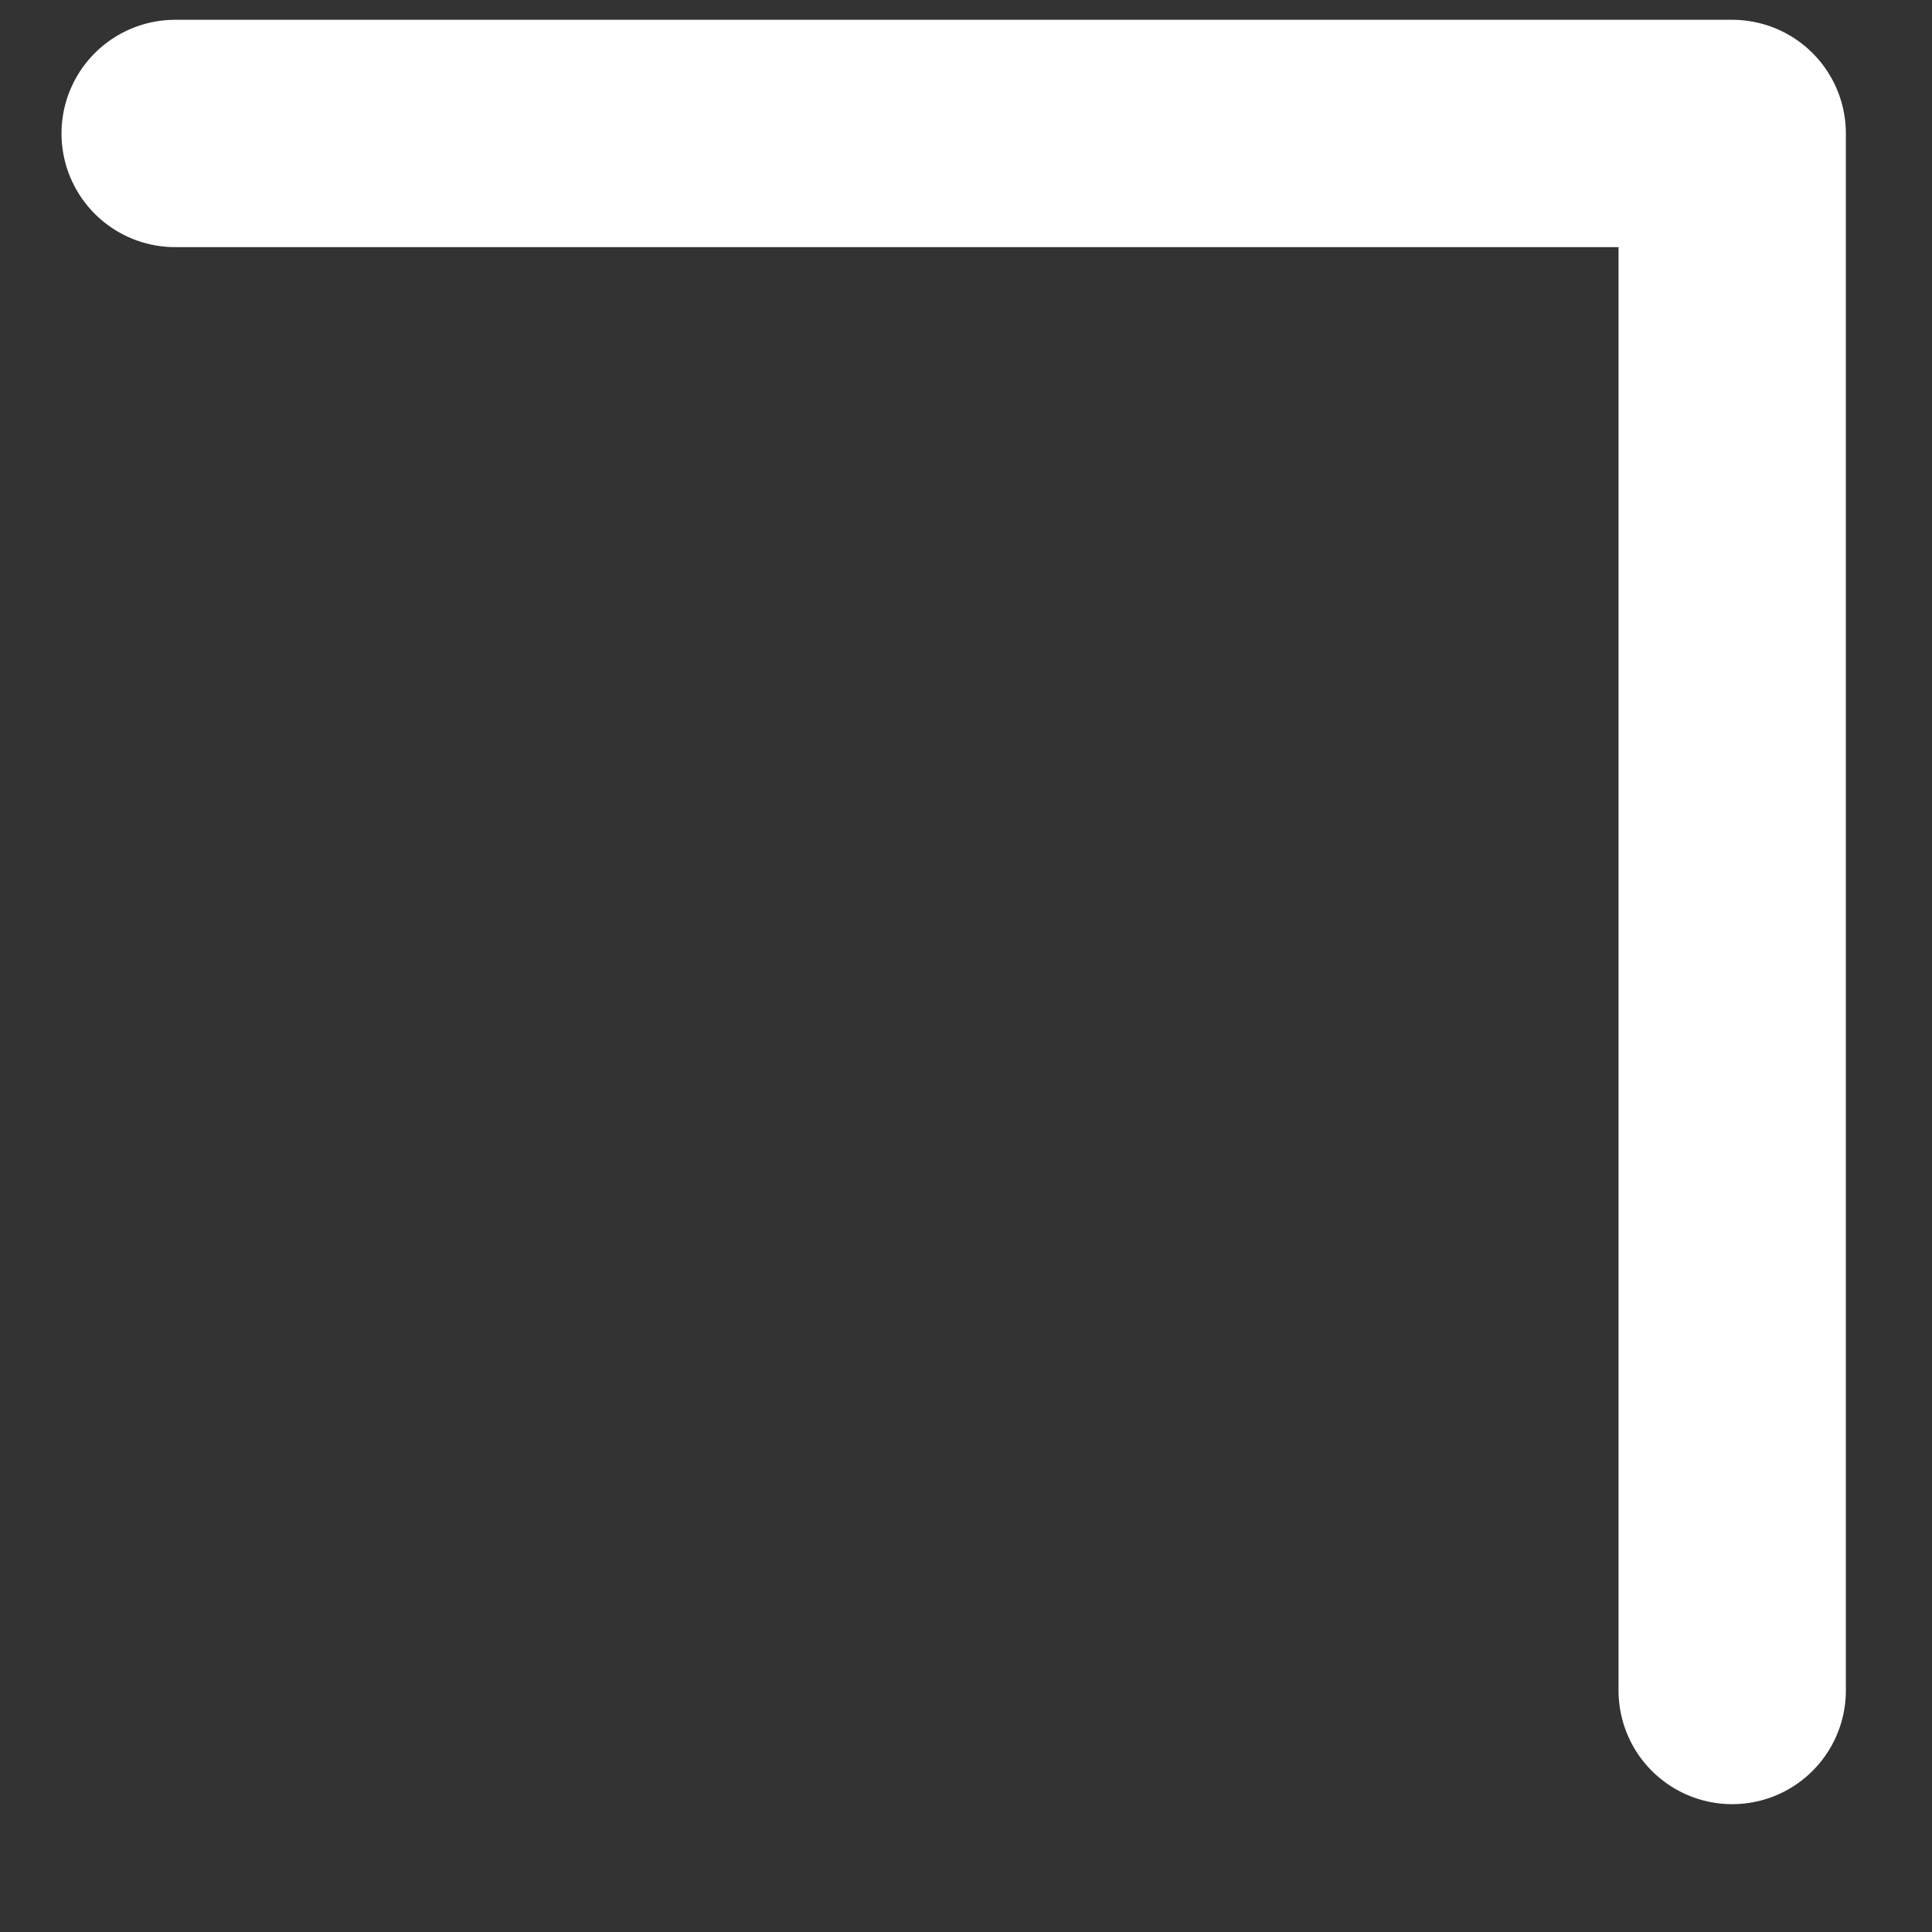 <?xml version="1.0" encoding="UTF-8" standalone="no"?><svg width='12' height='12' viewBox='0 0 12 12' fill='none' xmlns='http://www.w3.org/2000/svg'>
<rect x="0" y="0" width="12" height="12" fill="#333333" stroke="none"/>
<path d='M10.759 10.5V0.829H1.088' stroke='white' stroke-width='1.412' stroke-miterlimit='10' stroke-linecap='round' stroke-linejoin='round'/>
</svg>
